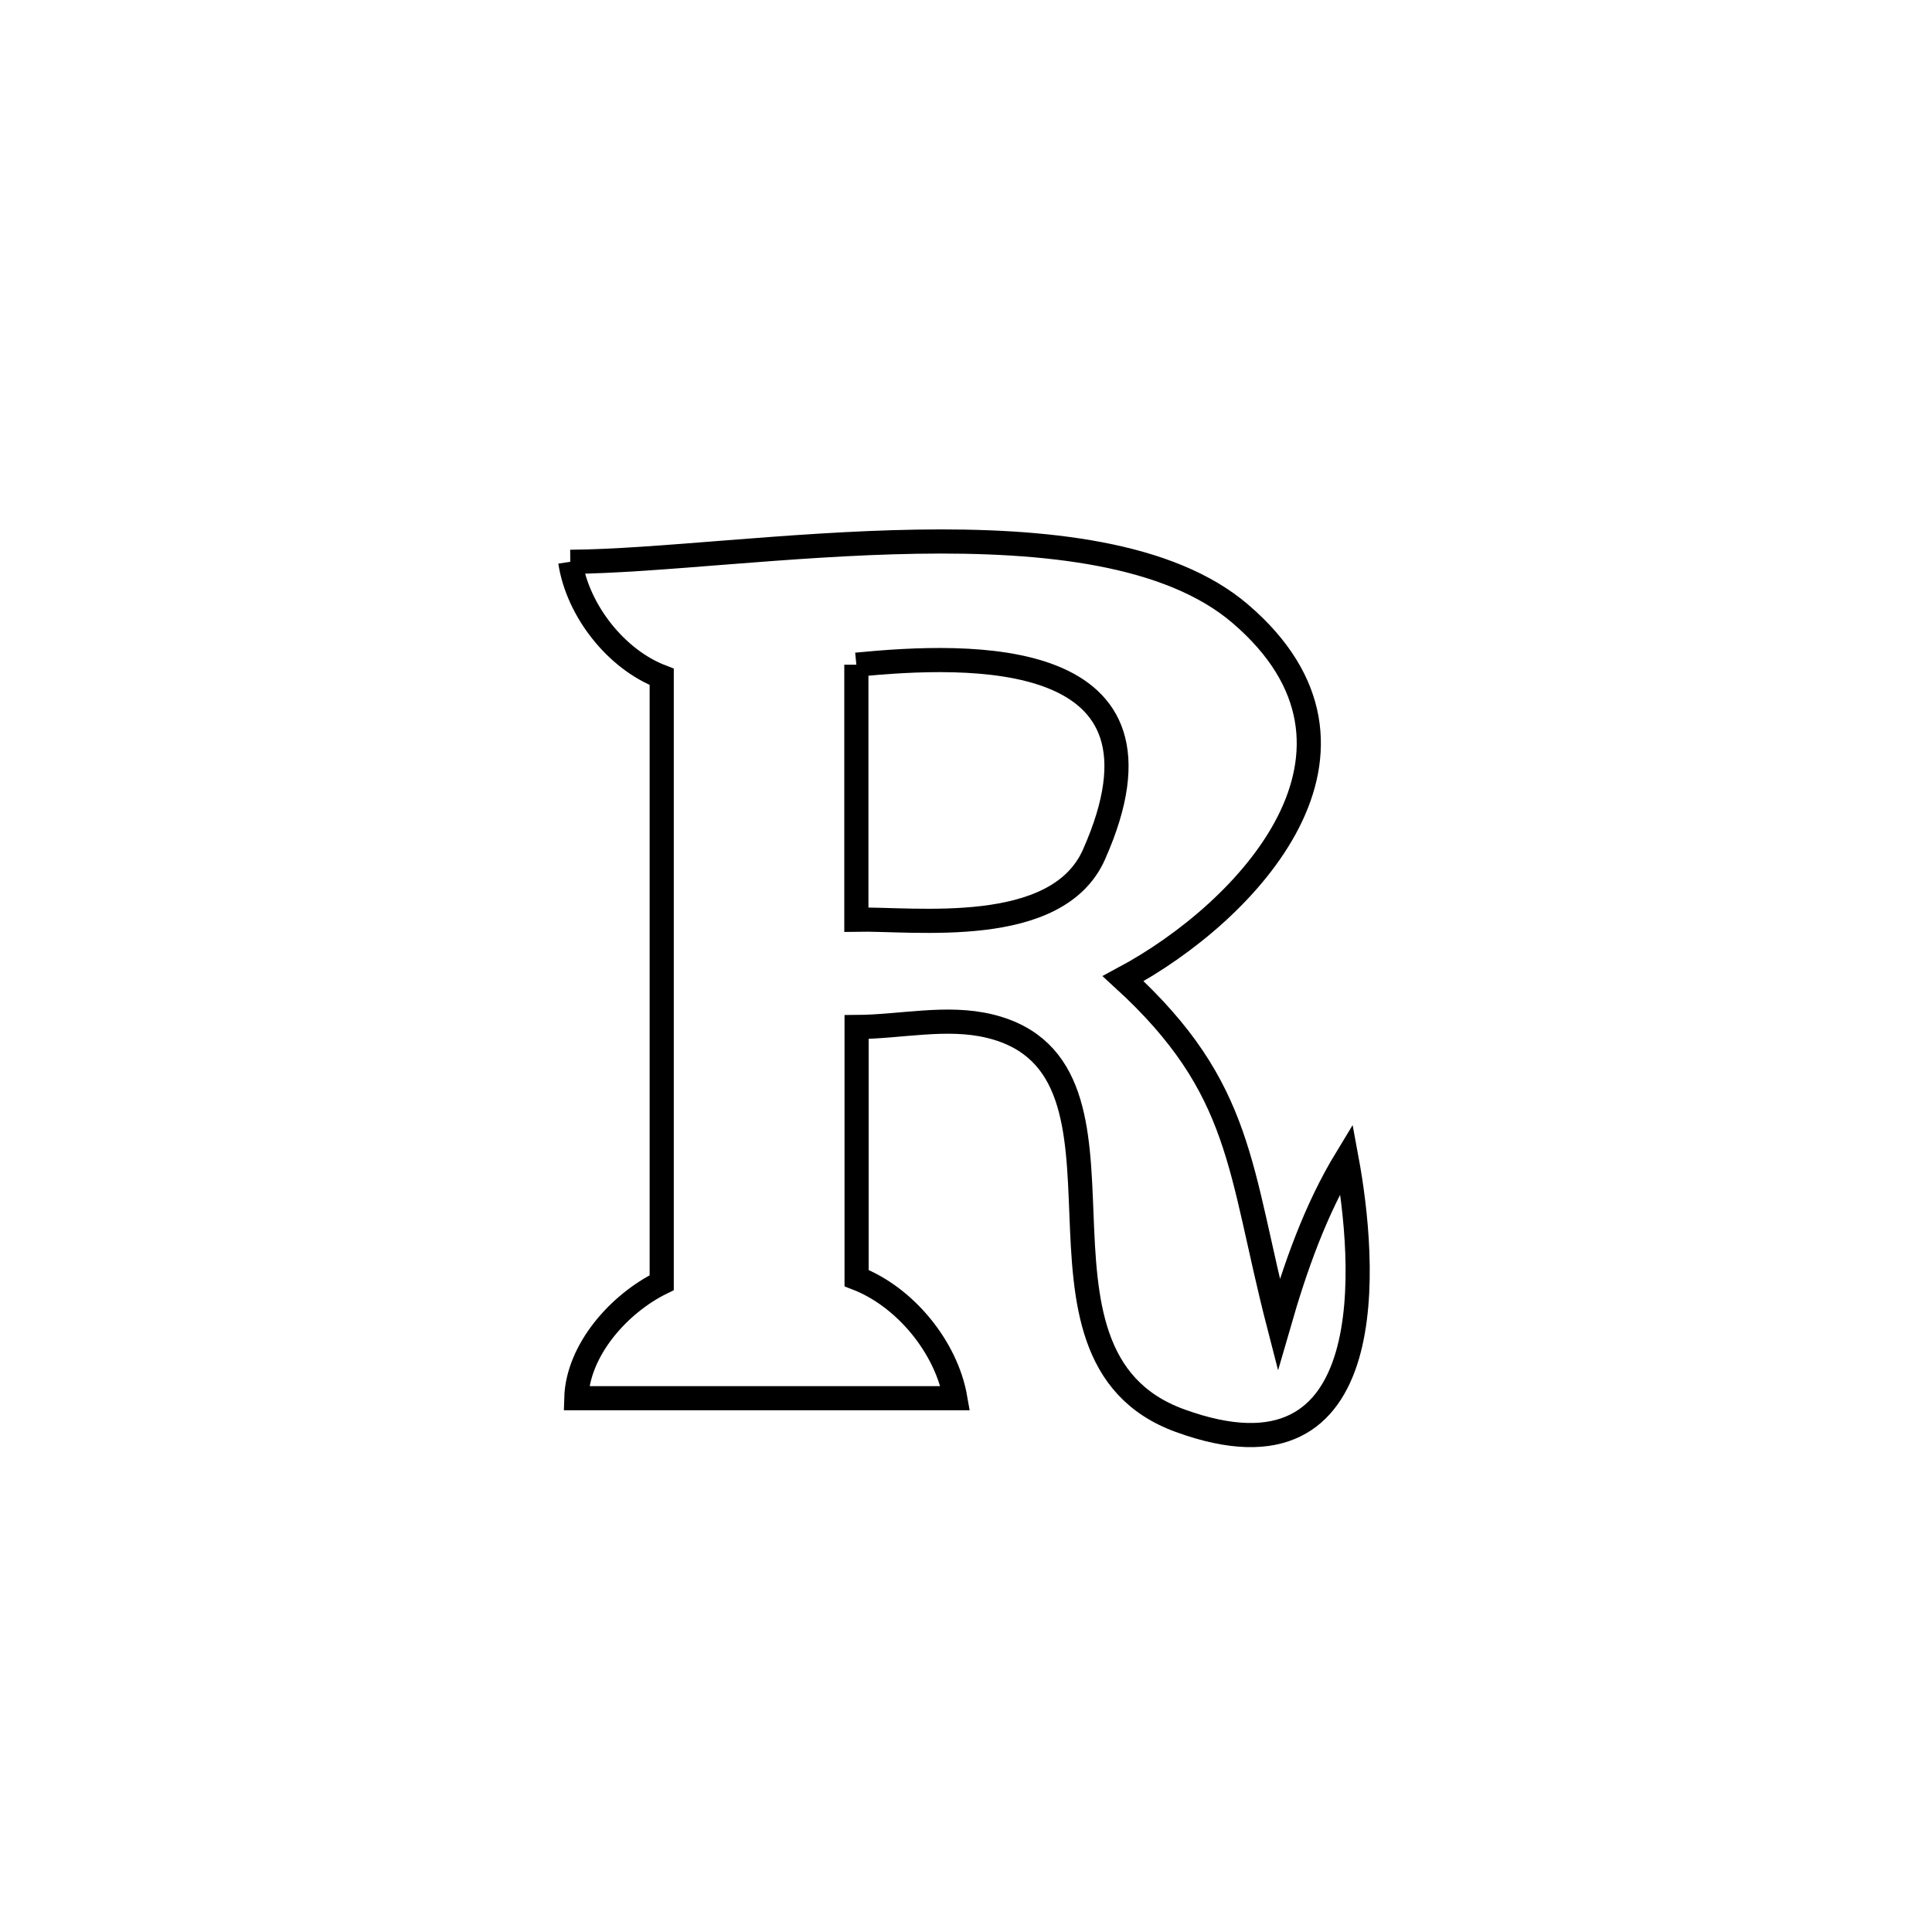 <svg xmlns="http://www.w3.org/2000/svg" viewBox="0.0 0.0 24.0 24.0" height="200px" width="200px"><path fill="none" stroke="black" stroke-width=".3" stroke-opacity="1.0"  filling="0" d="M7.084 6.979 L7.084 6.979 C8.157 6.972 9.796 6.755 11.388 6.729 C12.98 6.703 14.525 6.868 15.408 7.625 C17.381 9.315 15.51 11.324 13.952 12.157 L13.952 12.157 C15.45 13.526 15.386 14.517 15.885 16.453 L15.885 16.453 C16.091 15.739 16.341 15.025 16.727 14.39 L16.727 14.39 C16.962 15.656 17.207 18.578 14.656 17.647 C12.407 16.826 14.434 13.267 12.295 12.747 C11.759 12.617 11.192 12.755 10.641 12.758 L10.641 12.758 C10.641 12.771 10.641 15.877 10.641 15.877 L10.641 15.877 C11.242 16.108 11.757 16.735 11.867 17.369 L11.867 17.369 C10.298 17.369 8.728 17.369 7.159 17.369 L7.159 17.369 C7.176 16.775 7.685 16.196 8.22 15.934 L8.22 15.934 C8.22 14.679 8.22 13.425 8.22 12.171 C8.22 10.916 8.22 9.662 8.22 8.408 L8.22 8.408 C7.651 8.191 7.175 7.581 7.084 6.979 L7.084 6.979"></path>
<path fill="none" stroke="black" stroke-width=".3" stroke-opacity="1.0"  filling="0" d="M10.638 8.257 L10.638 8.257 C12.034 8.12 14.747 8.013 13.589 10.617 C13.129 11.652 11.361 11.41 10.638 11.424 L10.638 11.424 C10.638 10.368 10.638 9.313 10.638 8.257 L10.638 8.257"></path></svg>